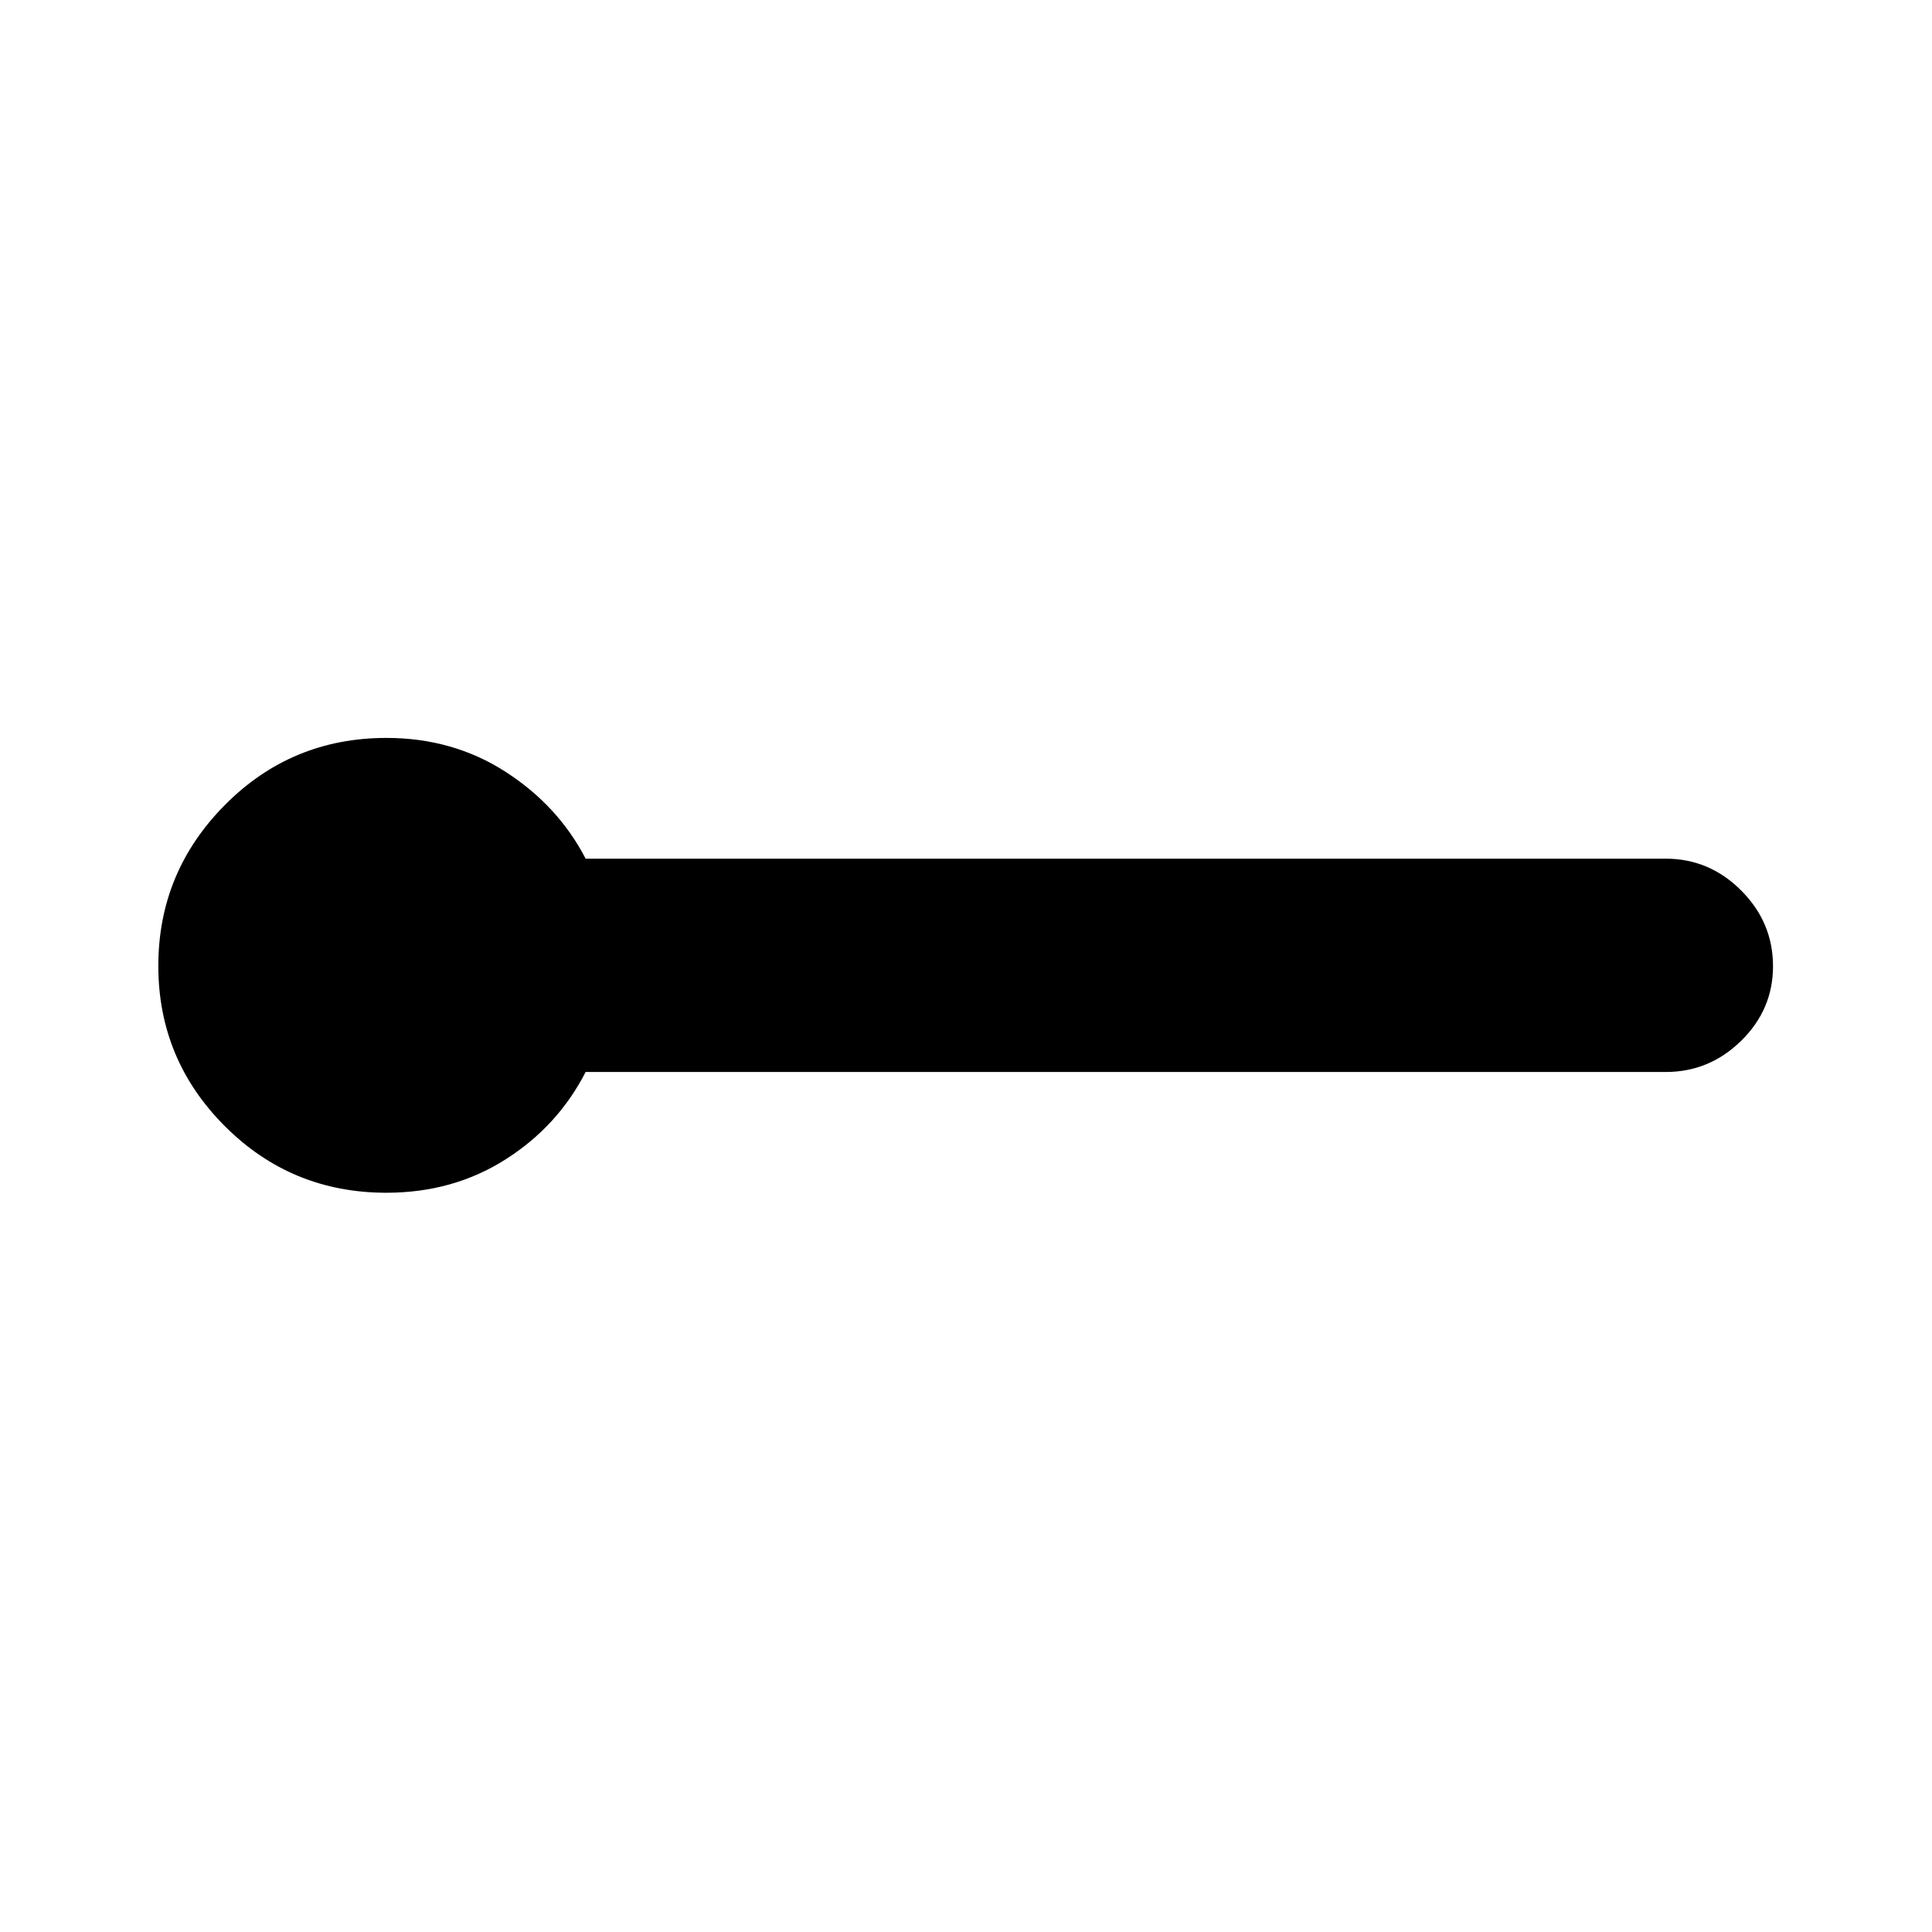 <svg xmlns="http://www.w3.org/2000/svg" height="40" viewBox="0 -960 960 960" width="40"><path d="M192-367.33q-47.21 0-80.27-33.08-33.06-33.08-33.06-79.66 0-46.57 33.06-79.92 33.06-33.34 80.27-33.34 33.06 0 59.2 16.83 26.13 16.83 39.8 43.17h536.67q21.73 0 37.53 15.83t15.8 37.62q0 21.5-15.8 37.02-15.8 15.53-37.53 15.53H291q-13.85 27-39.9 43.5-26.04 16.5-59.1 16.5Z"/></svg>